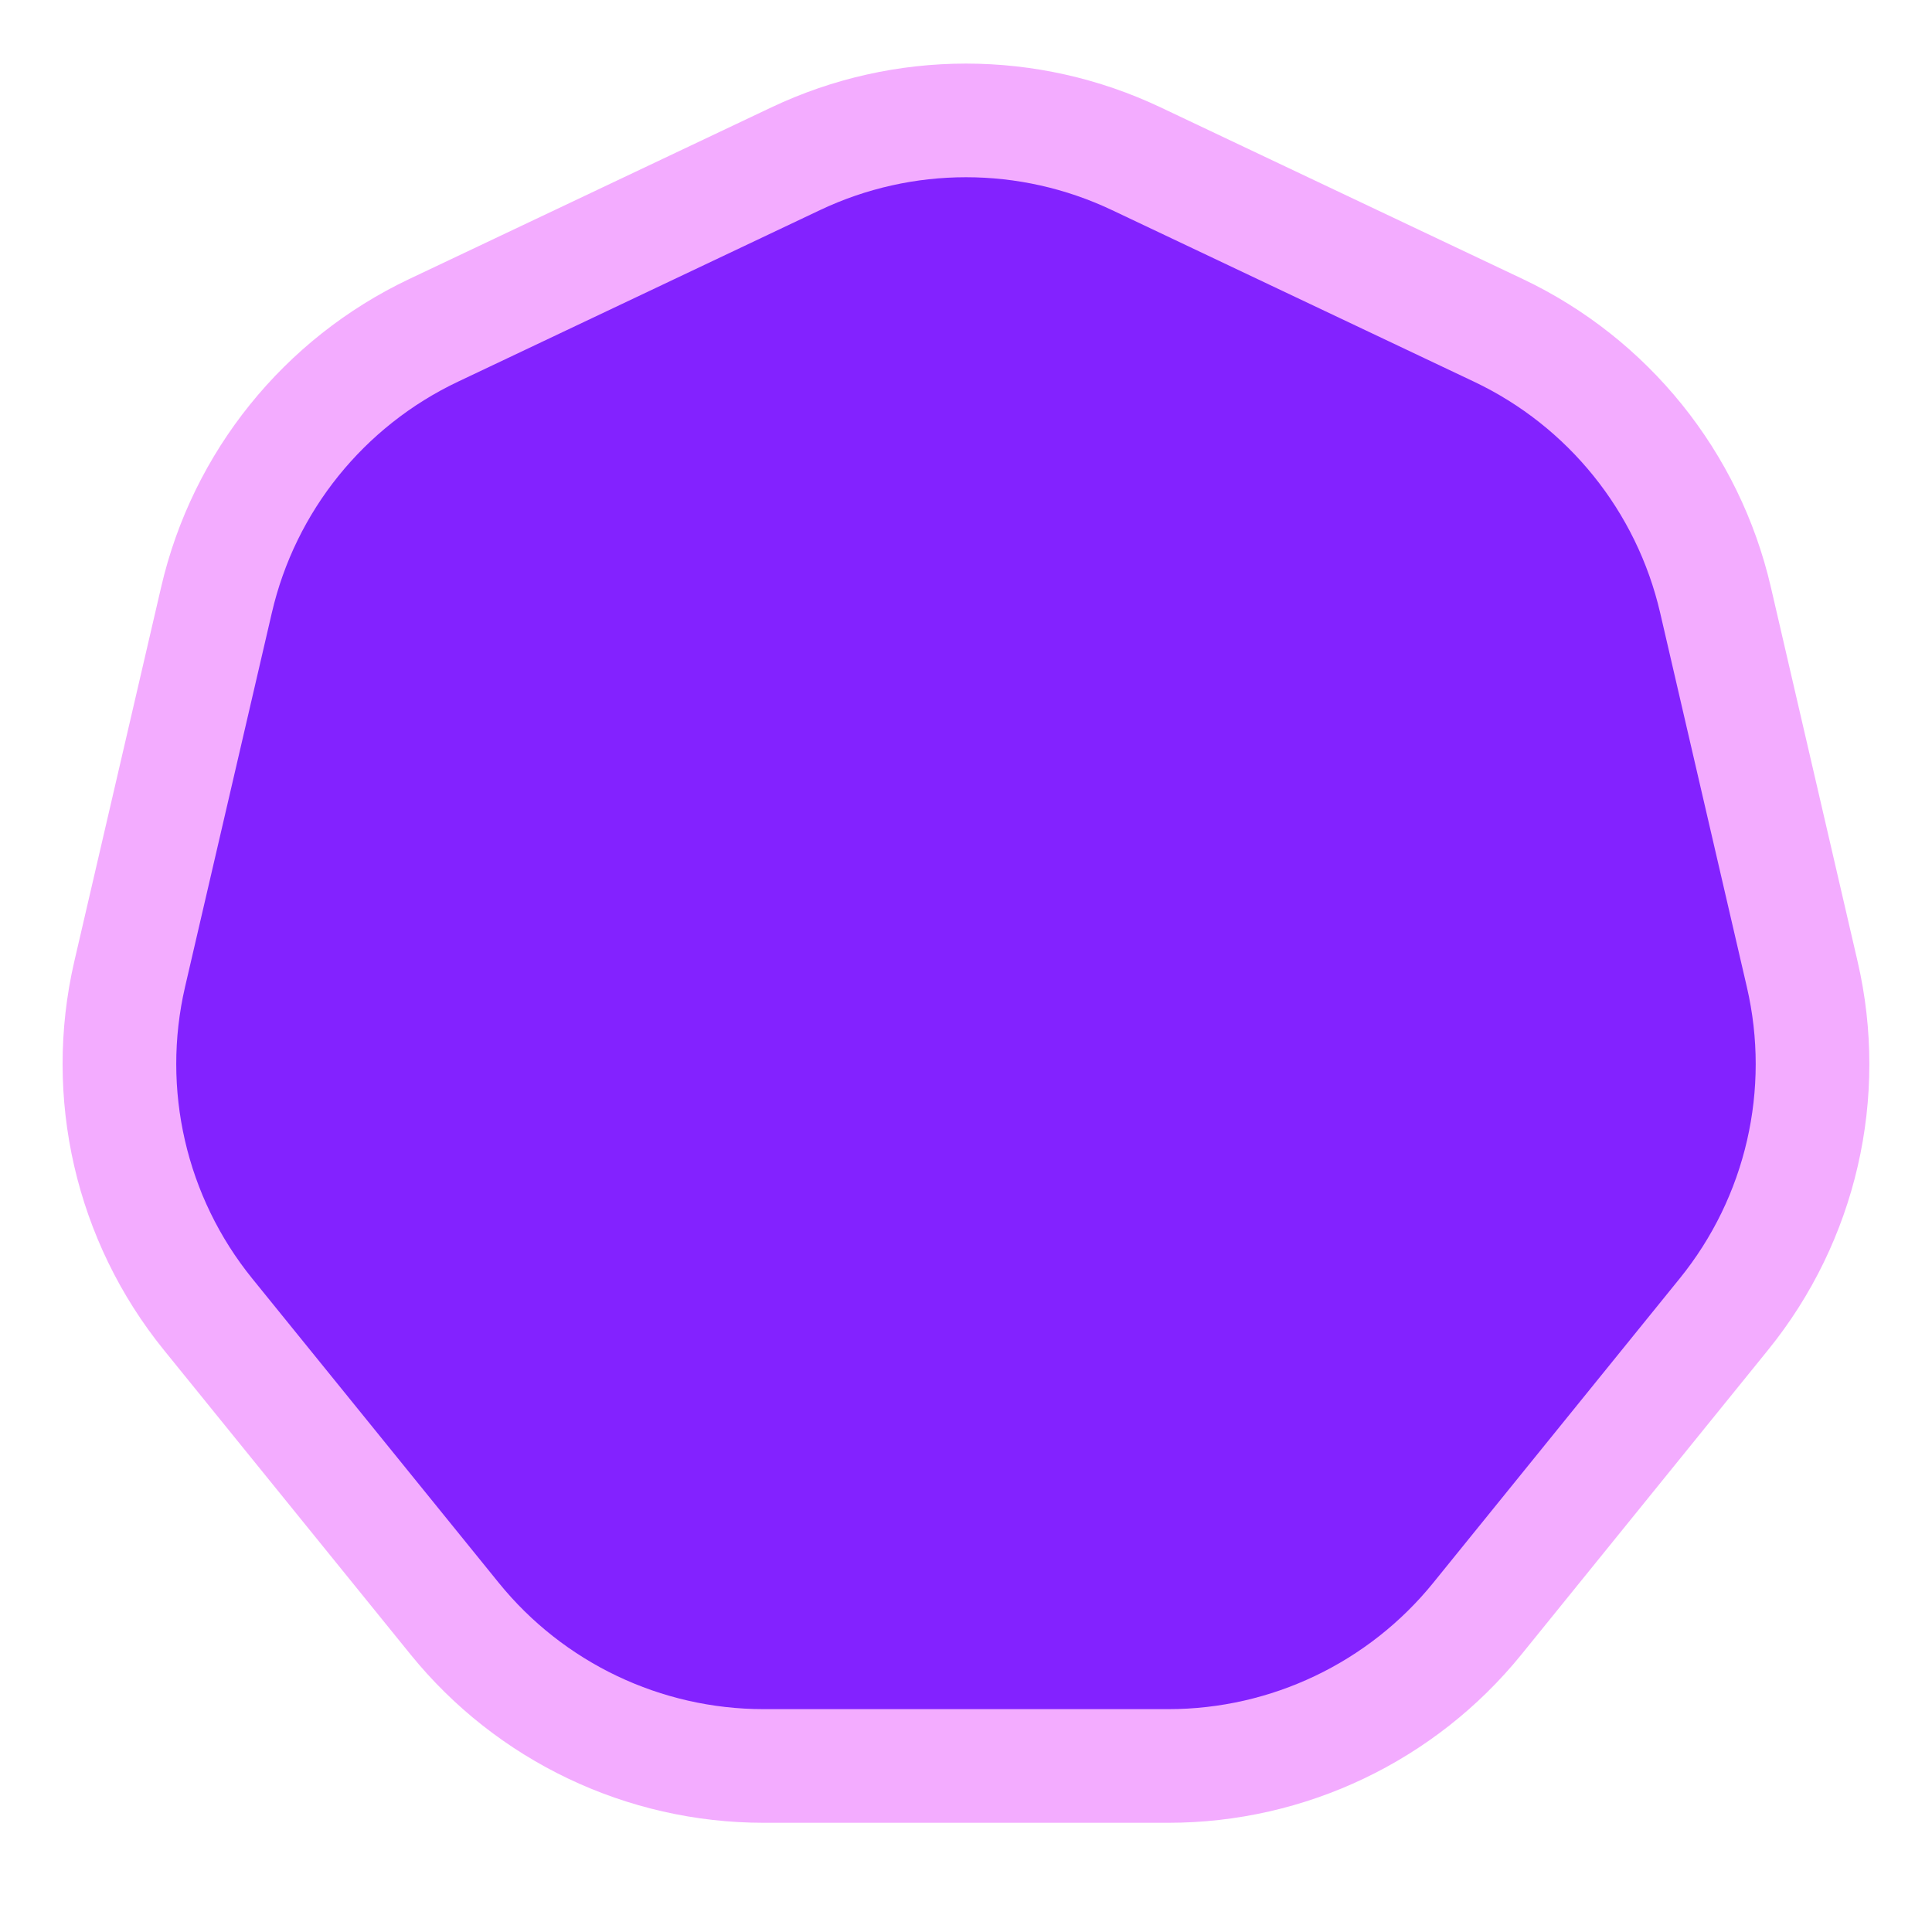 <svg width="17" height="17" viewBox="0 0 17 17" fill="none" xmlns="http://www.w3.org/2000/svg">
<path d="M9.999 1.397L13.185 2.907C14.15 3.365 14.854 4.238 15.095 5.279L15.858 8.572C16.102 9.622 15.848 10.727 15.168 11.565L13 14.242C12.336 15.062 11.336 15.539 10.281 15.539H6.719C5.664 15.539 4.664 15.062 4 14.242L1.831 11.565C1.152 10.727 0.898 9.622 1.141 8.572L1.905 5.279C2.146 4.238 2.85 3.365 3.815 2.907L7.001 1.397C7.95 0.947 9.05 0.947 9.999 1.397Z" fill="#8322FF" stroke="#F3ACFF"/>
</svg>
